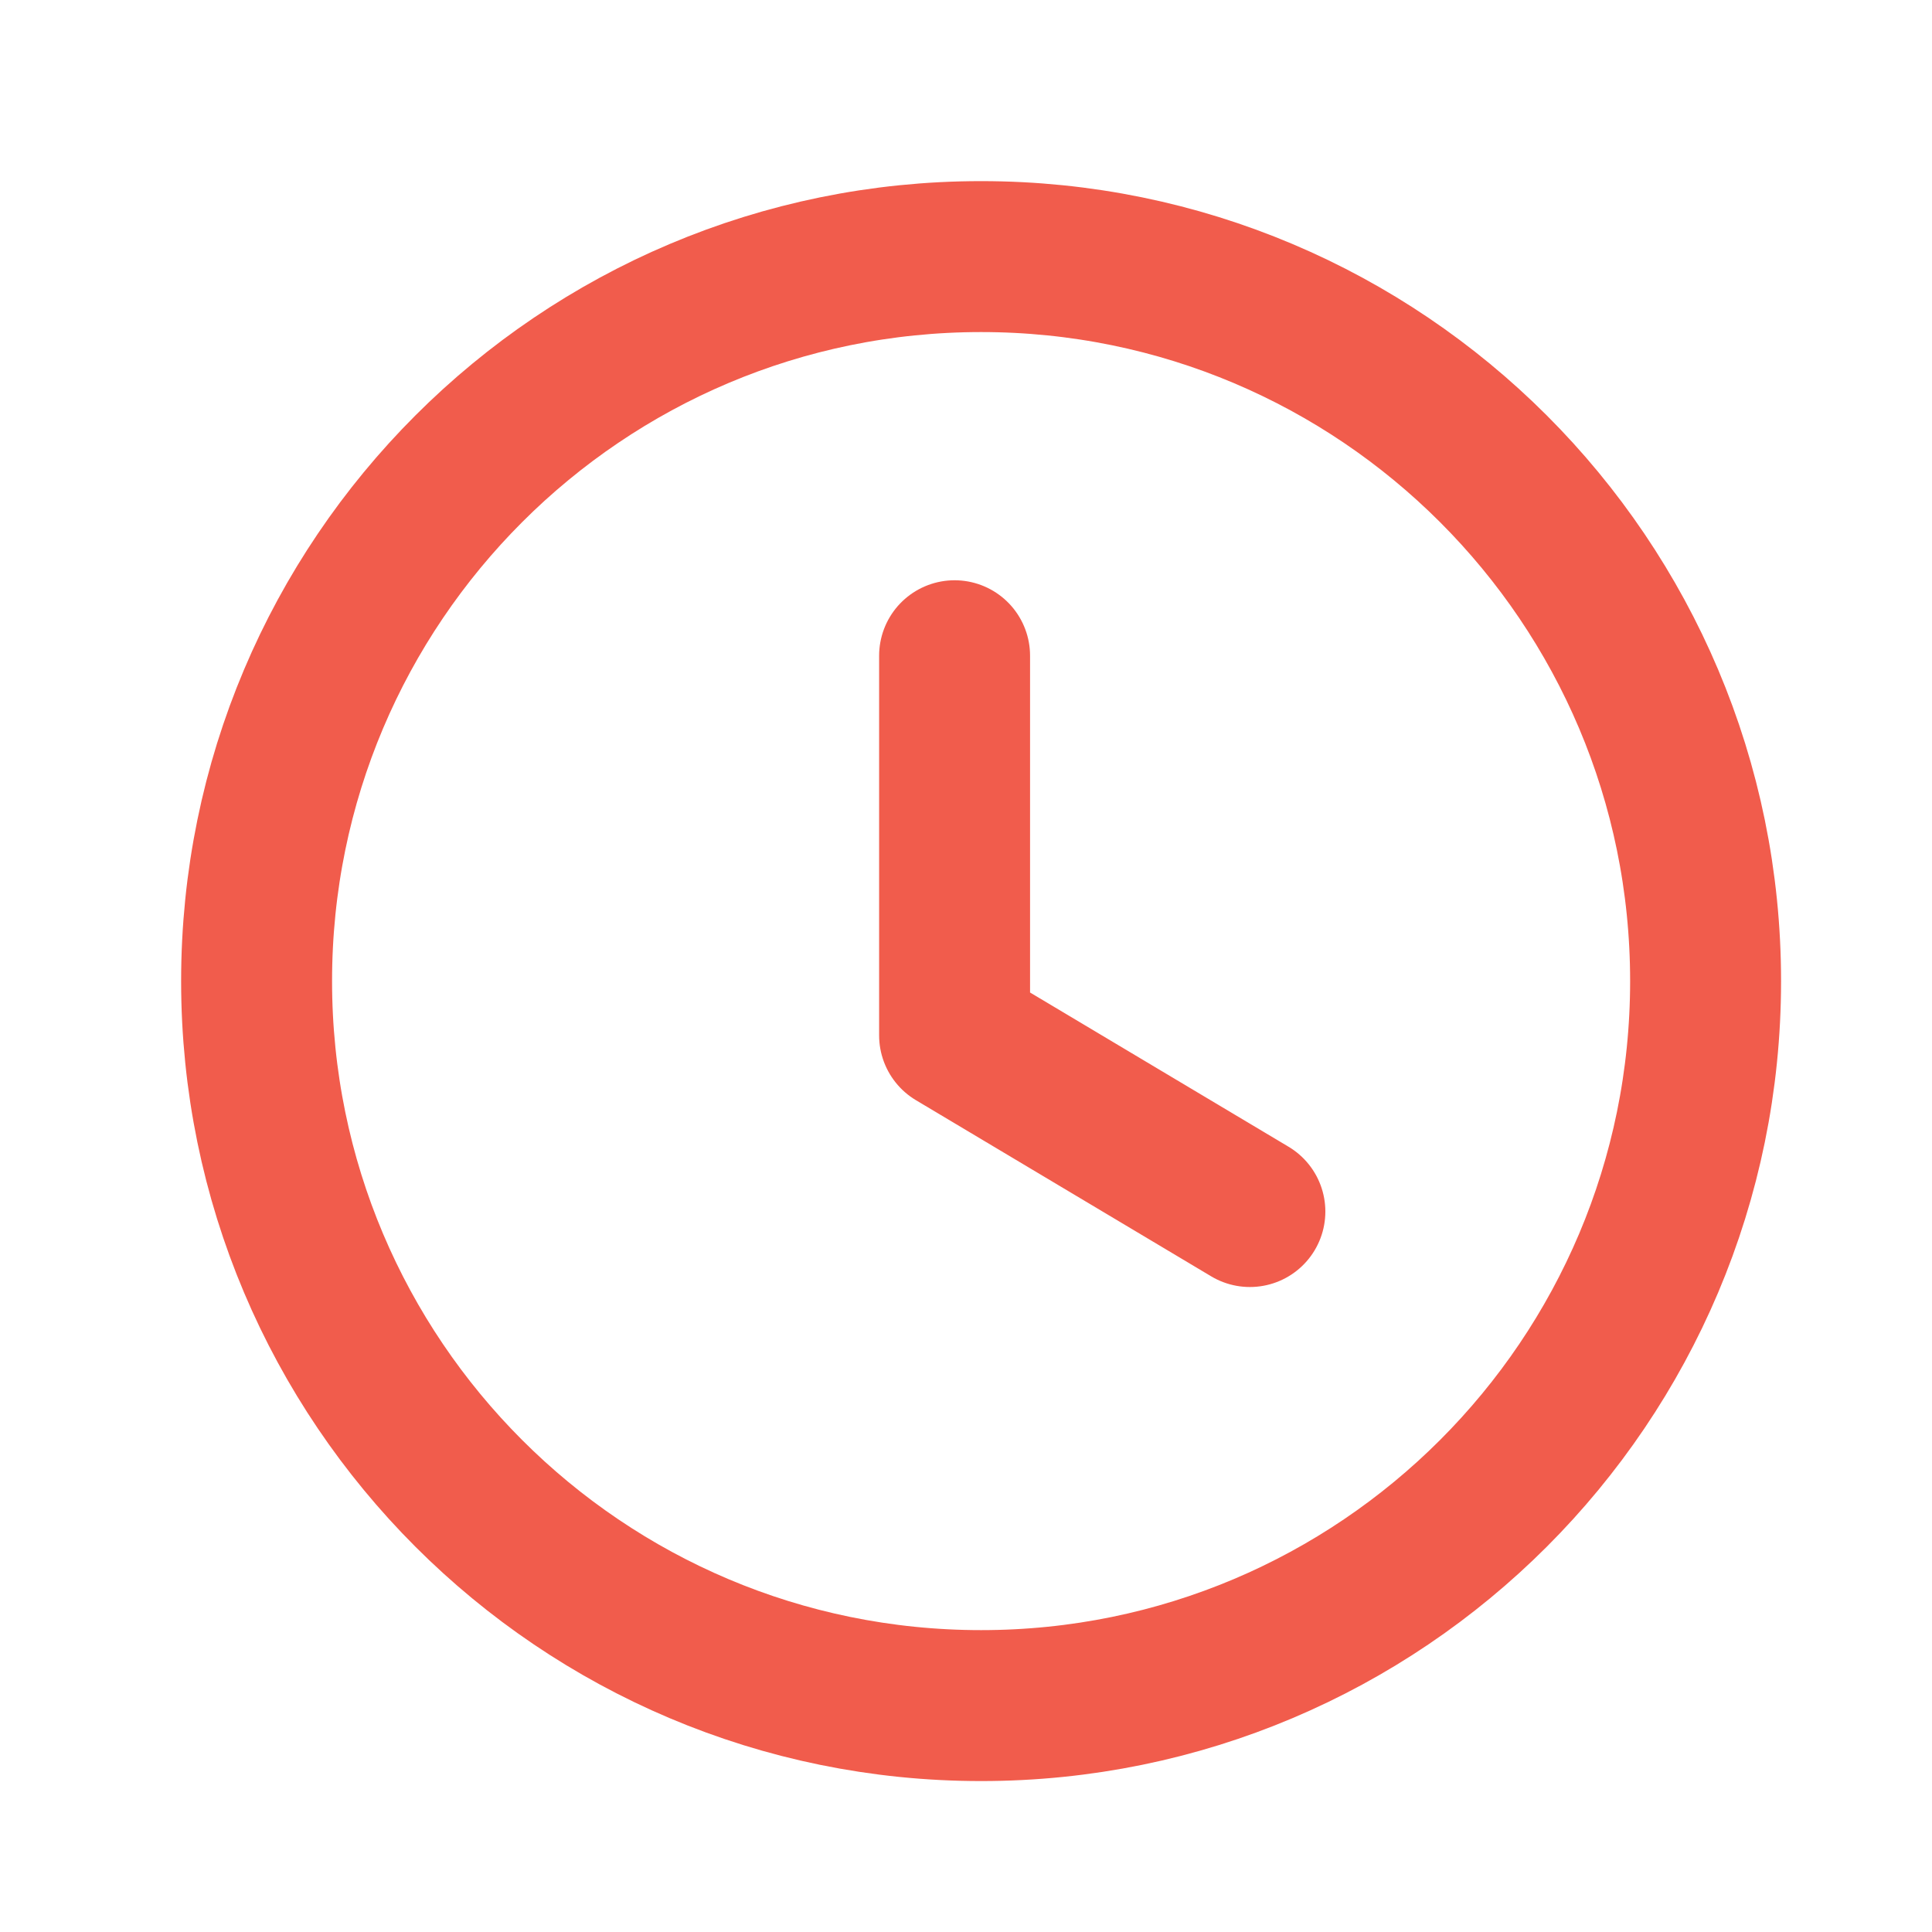 <svg width="32" height="32" viewBox="0 0 32 32" fill="none" xmlns="http://www.w3.org/2000/svg">
<path fill-rule="evenodd" clip-rule="evenodd" d="M28.25 16.25C28.25 22.877 22.878 28.25 16.25 28.25C9.622 28.25 4.25 22.877 4.25 16.25C4.25 9.622 9.622 4.25 16.25 4.25C22.878 4.25 28.25 9.622 28.25 16.25Z" stroke="#F15C4C" stroke-width="2.5" stroke-linecap="round" stroke-linejoin="round"/>
<path d="M20.702 20.067L15.811 17.149V10.861" stroke="#F15C4C" stroke-width="2.5" stroke-linecap="round" stroke-linejoin="round"/>
</svg>
